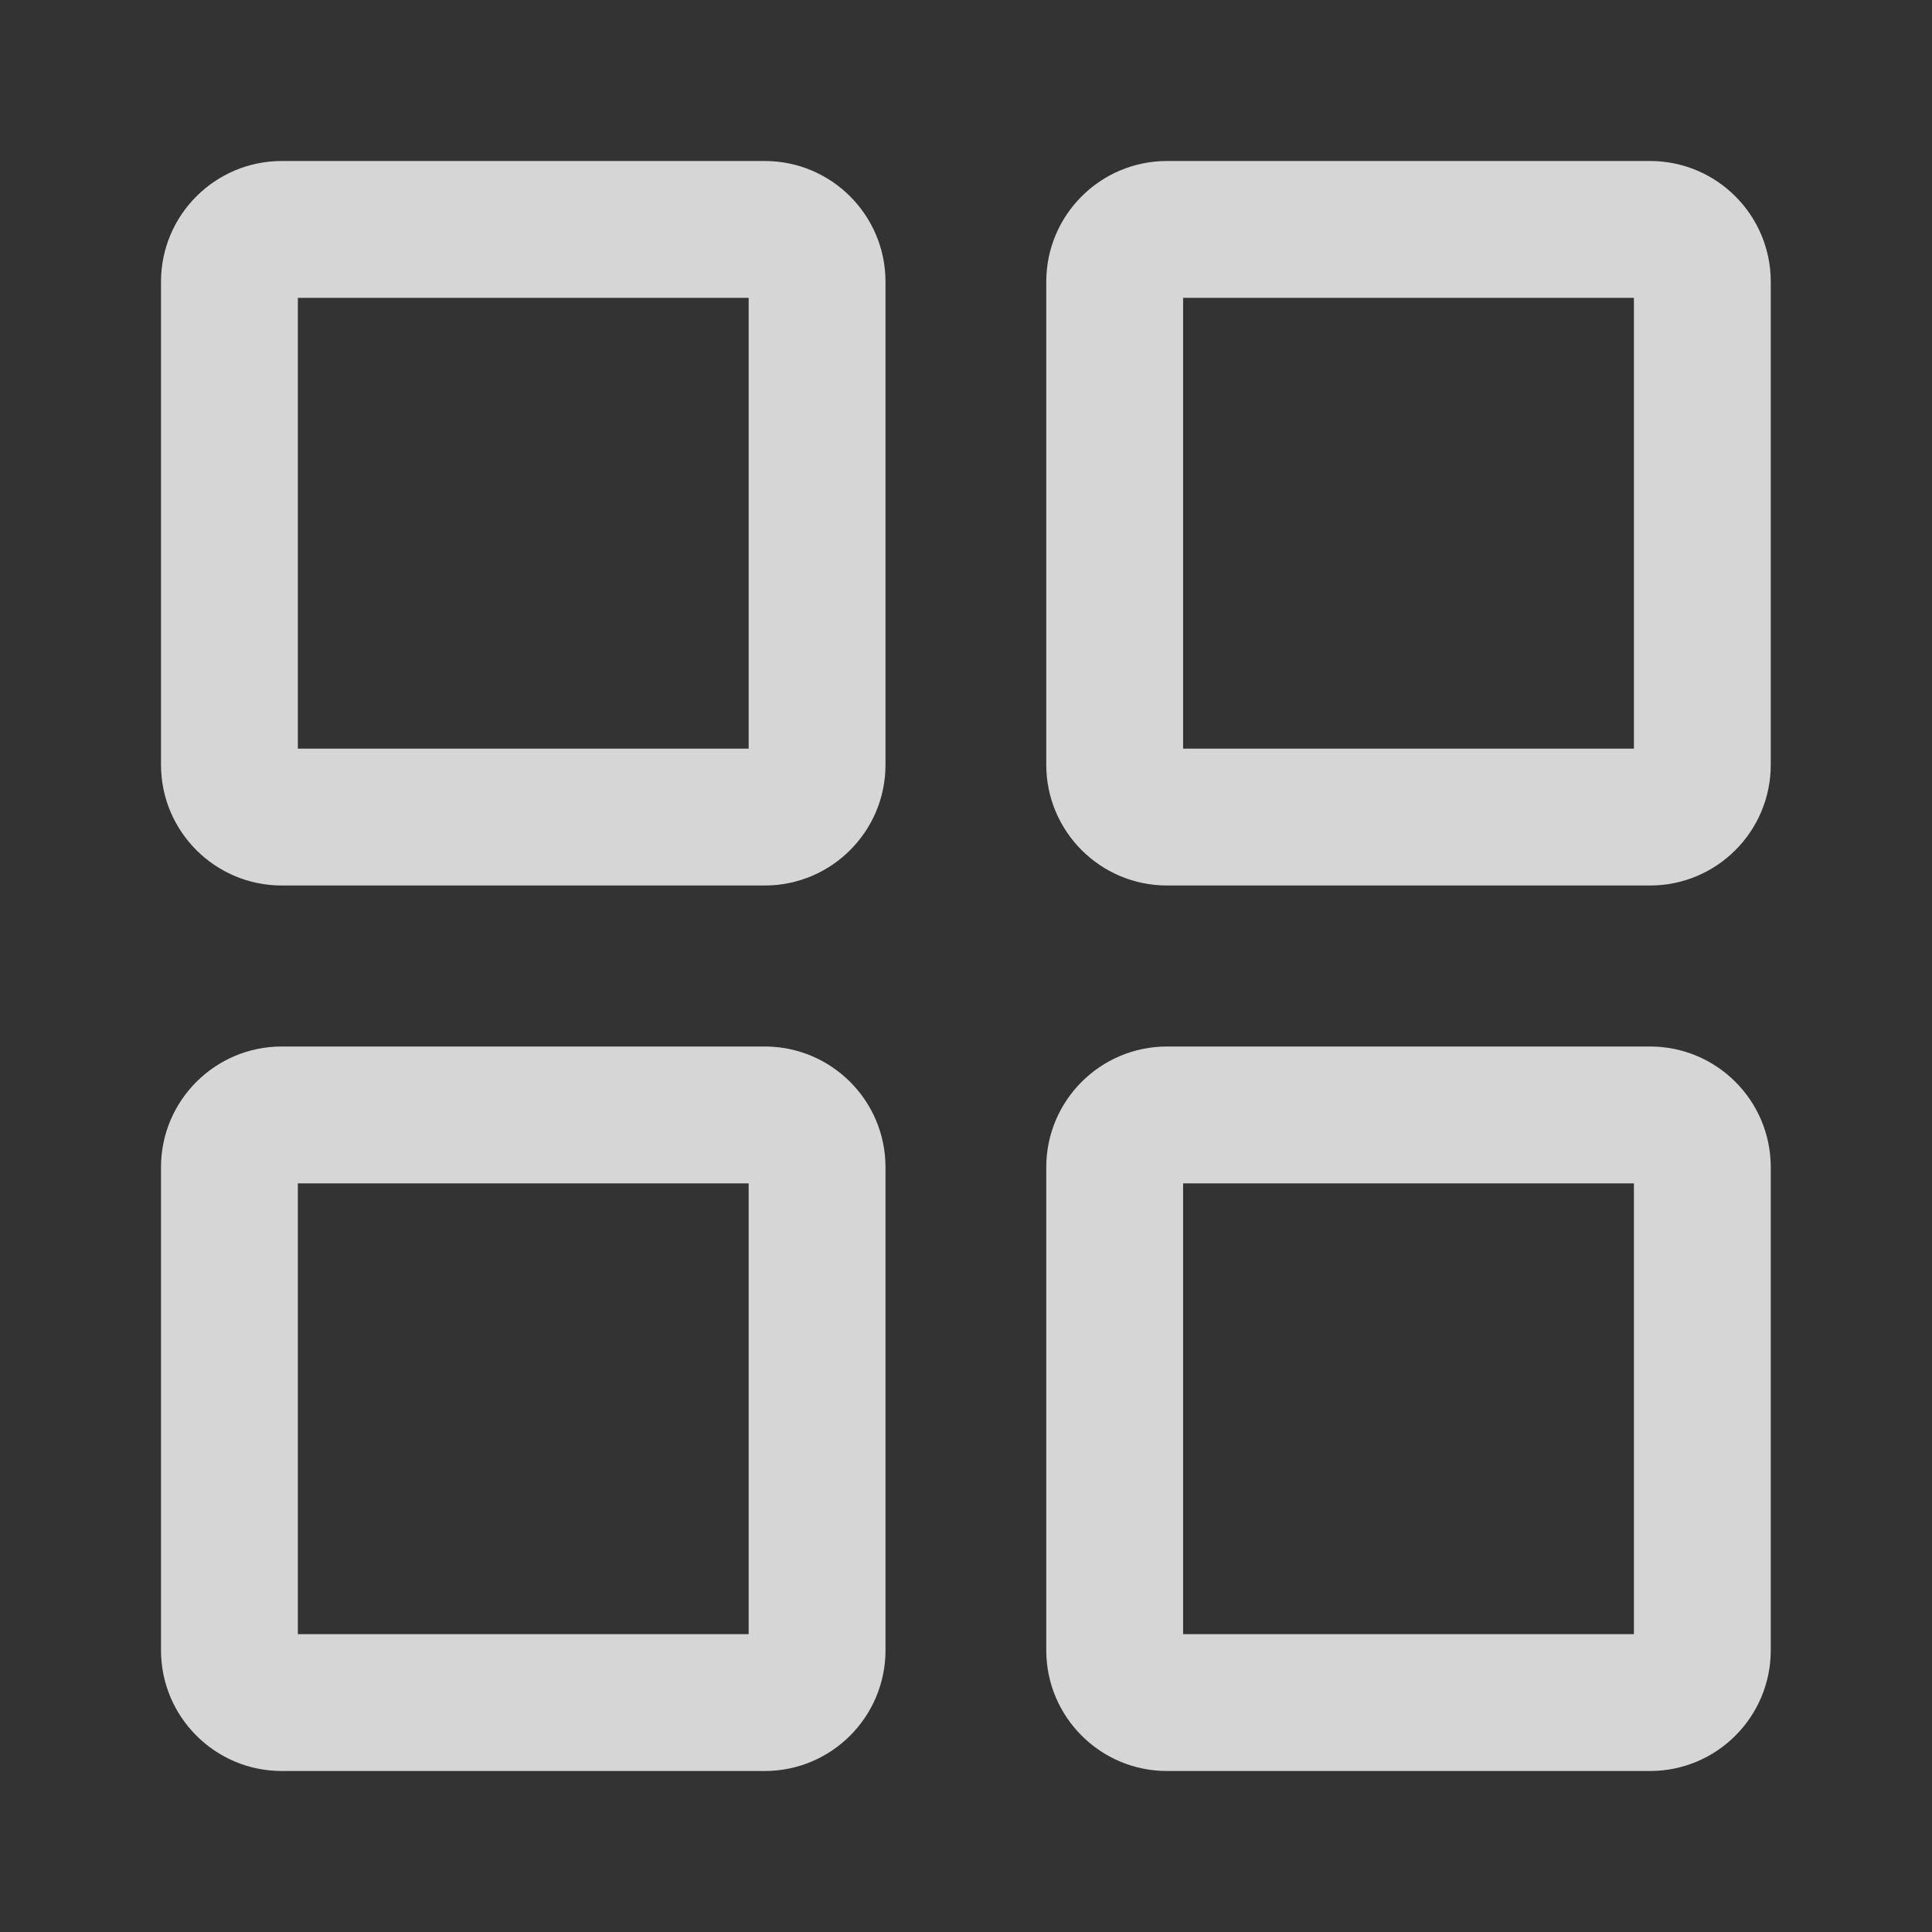 <svg width="24" height="24" viewBox="0 0 24 24" fill="none" xmlns="http://www.w3.org/2000/svg">
<rect x="0" y="0" width="24" height="24" fill="#333333" stroke="none"/>
<g opacity="0.8">
<path d="M20.497 13C21.326 13 21.997 13.672 21.997 14.5V20.5C21.997 21.328 21.326 22 20.497 22H14.497C13.669 22 12.997 21.328 12.997 20.5V14.5C12.997 13.672 13.669 13 14.497 13H20.497ZM9.5 13C10.328 13 11 13.672 11 14.5V20.5C11 21.328 10.328 22 9.5 22H3.5C2.672 22 2 21.328 2 20.5V14.5C2 13.672 2.672 13 3.5 13H9.5ZM20.297 14.7H14.697V20.3H20.297V14.7ZM9.3 14.7H3.7V20.3H9.3V14.7ZM9.5 2C10.328 2 11 2.672 11 3.5V9.5C11 10.328 10.328 11 9.5 11H3.5C2.672 11 2 10.328 2 9.5V3.5C2 2.672 2.672 2 3.5 2H9.5ZM20.497 2C21.326 2 21.997 2.672 21.997 3.5V9.5C21.997 10.328 21.326 11 20.497 11H14.497C13.669 11 12.997 10.328 12.997 9.5V3.5C12.997 2.672 13.669 2 14.497 2H20.497ZM9.3 3.7H3.7V9.3H9.3V3.7ZM20.297 3.7H14.697V9.3H20.297V3.7Z" fill="white"/>
</g>
</svg>
